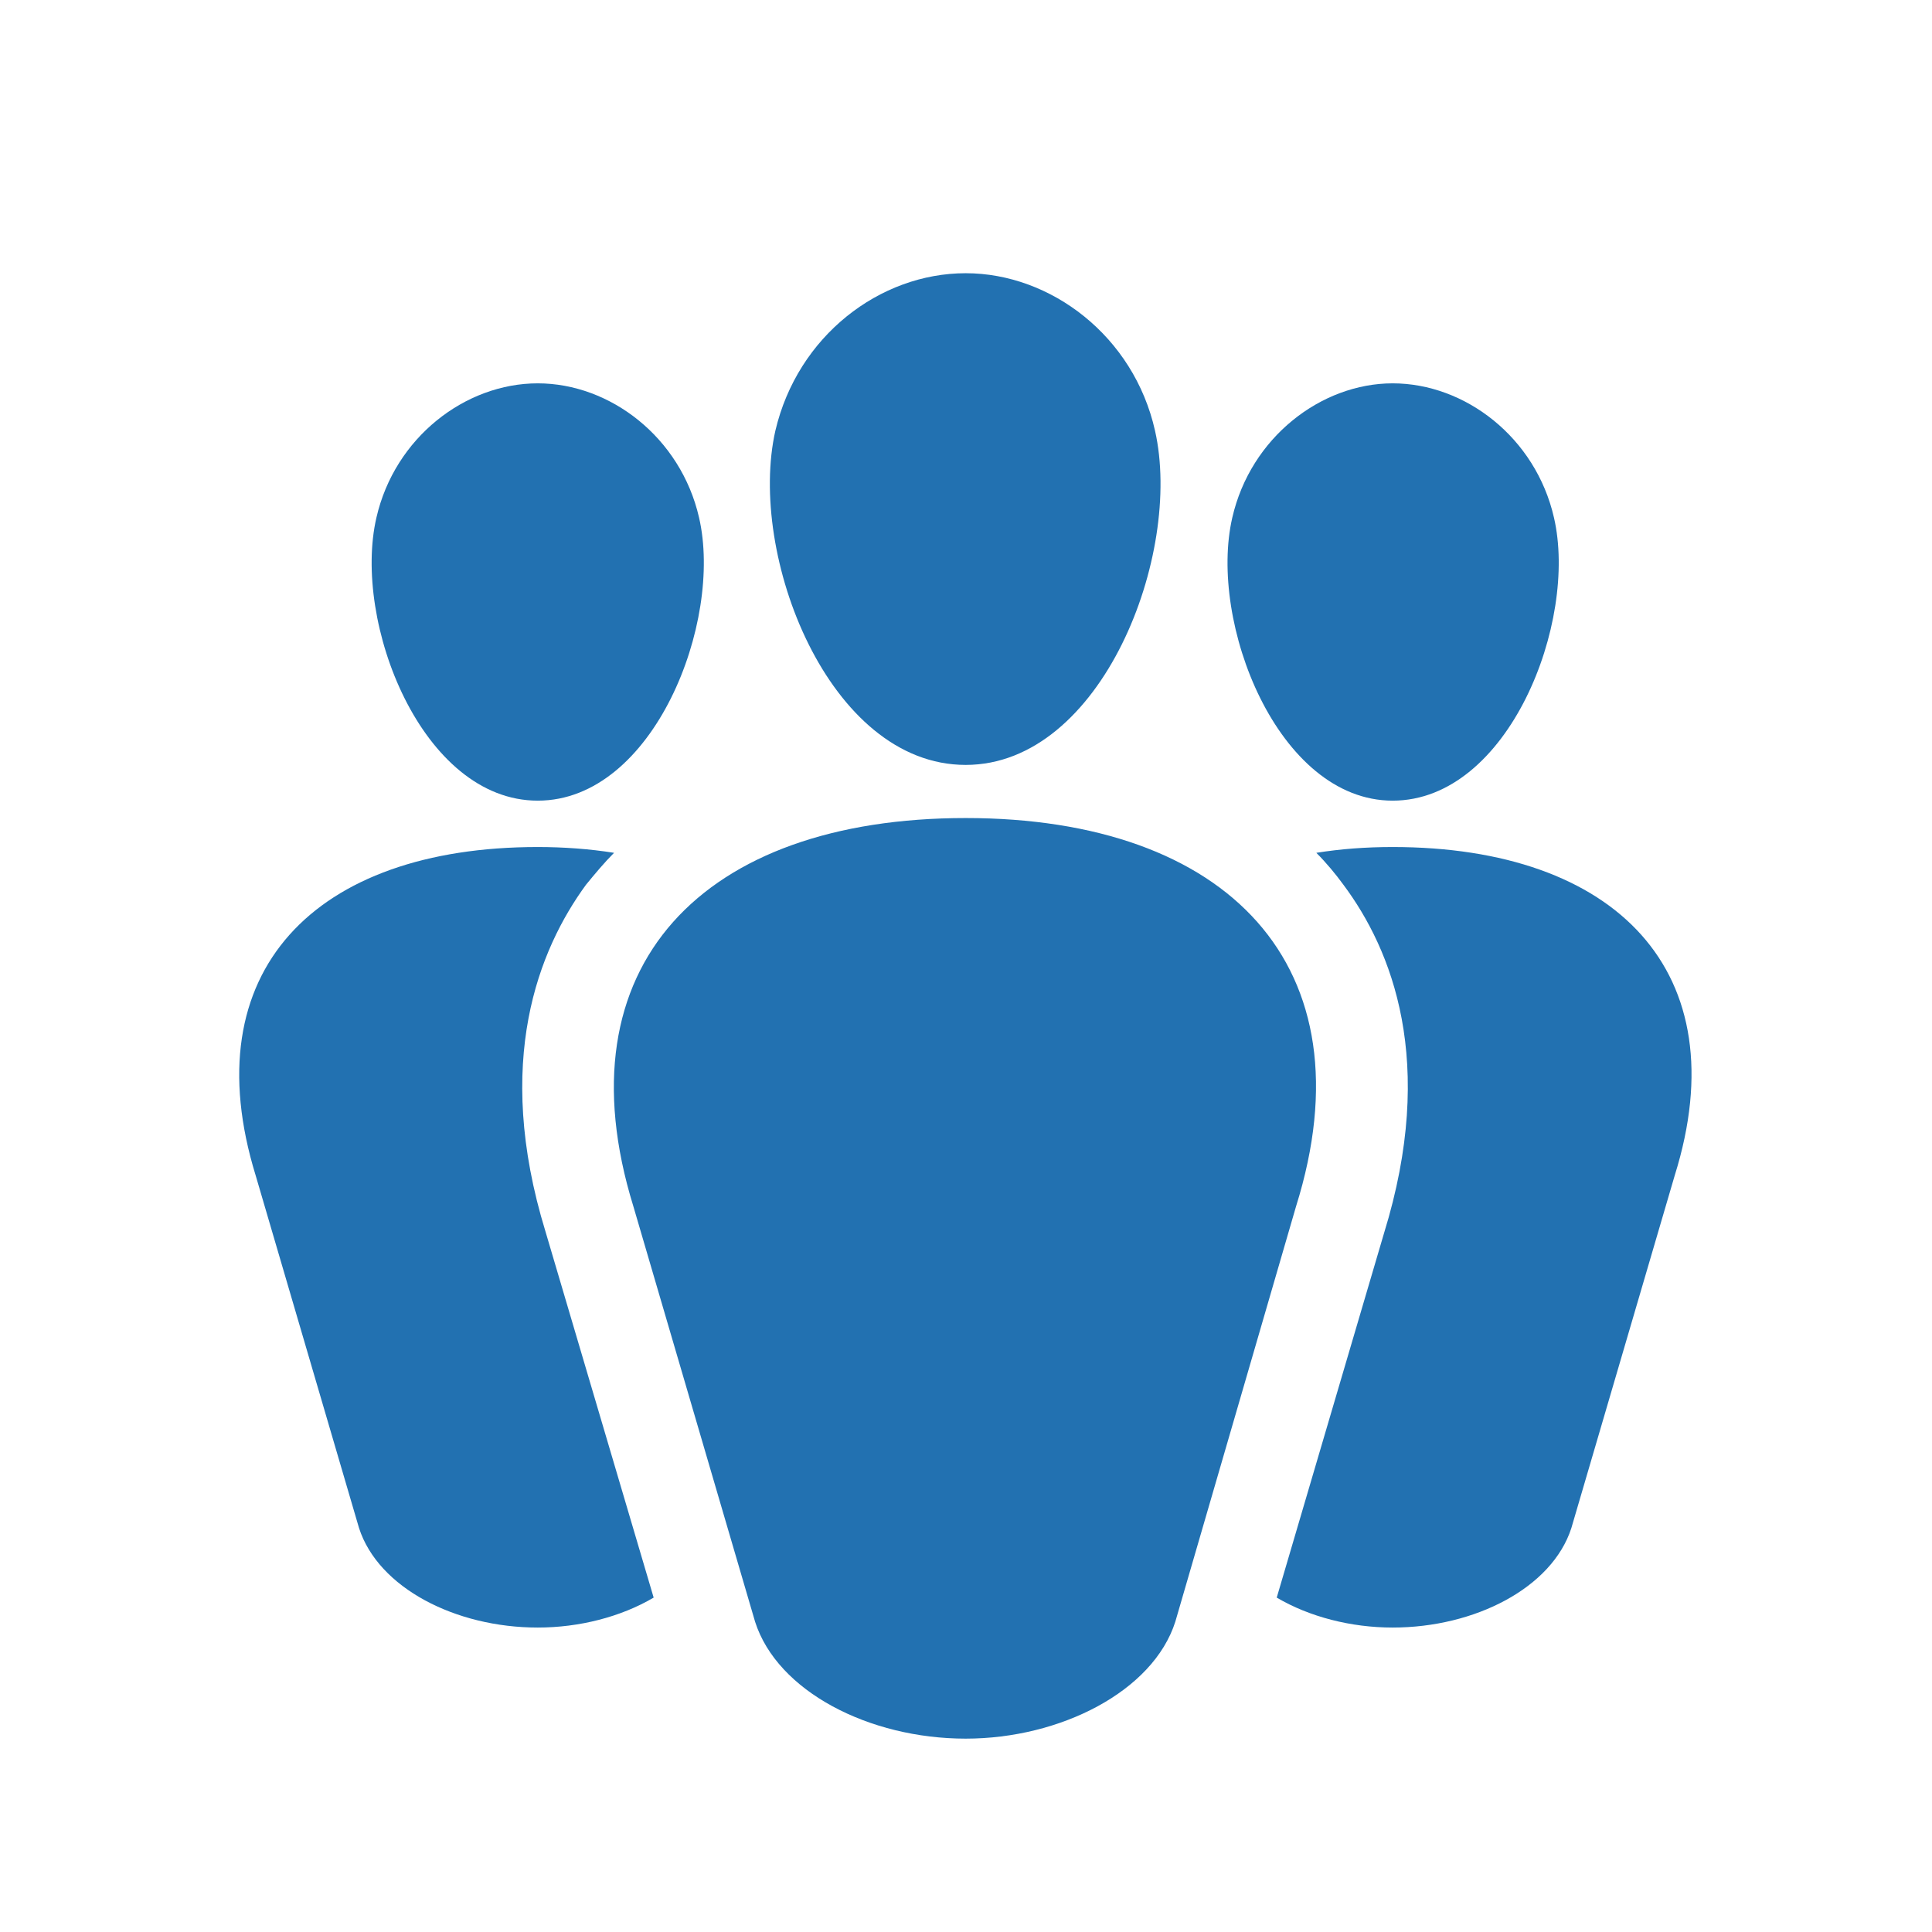 <svg width="36" height="36" viewBox="0 0 36 36" fill="none" xmlns="http://www.w3.org/2000/svg">
<path d="M14.448 8.025C13.926 10.329 15.438 14.253 17.994 14.253C20.532 14.253 22.044 10.329 21.522 8.025C21.126 6.261 19.578 5.091 17.994 5.091C16.392 5.091 14.862 6.261 14.448 8.025ZM7.014 9.645C6.564 11.589 7.86 14.919 10.02 14.919C12.18 14.919 13.476 11.589 13.026 9.645C12.684 8.151 11.37 7.143 10.02 7.143C8.67 7.143 7.356 8.151 7.014 9.645ZM22.962 9.645C22.512 11.589 23.808 14.919 25.95 14.919C28.11 14.919 29.406 11.589 28.956 9.645C28.614 8.151 27.3 7.143 25.95 7.143C24.618 7.143 23.304 8.151 22.962 9.645ZM21.9 30.219L24.15 22.479C25.554 17.997 22.872 15.243 17.994 15.243C13.098 15.243 10.416 17.997 11.802 22.479L14.07 30.219C14.484 31.515 16.194 32.397 17.994 32.397C19.758 32.397 21.486 31.515 21.9 30.219ZM10.92 16.485C10.038 17.691 9.192 19.779 10.164 22.947L12.18 29.769C11.568 30.129 10.794 30.327 10.02 30.327C8.49 30.327 7.05 29.589 6.69 28.473L4.764 21.903C3.594 18.105 5.862 15.783 10.02 15.783C10.506 15.783 10.992 15.819 11.442 15.891C11.262 16.071 11.082 16.287 10.92 16.485ZM25.95 15.783C30.108 15.783 32.394 18.105 31.206 21.903L29.28 28.473C28.92 29.589 27.48 30.327 25.95 30.327C25.176 30.327 24.402 30.129 23.79 29.769L25.788 22.983C26.778 19.779 25.932 17.691 25.032 16.485C24.888 16.287 24.708 16.071 24.528 15.891C24.978 15.819 25.446 15.783 25.95 15.783Z" fill="#2271B1"/>
</svg>
